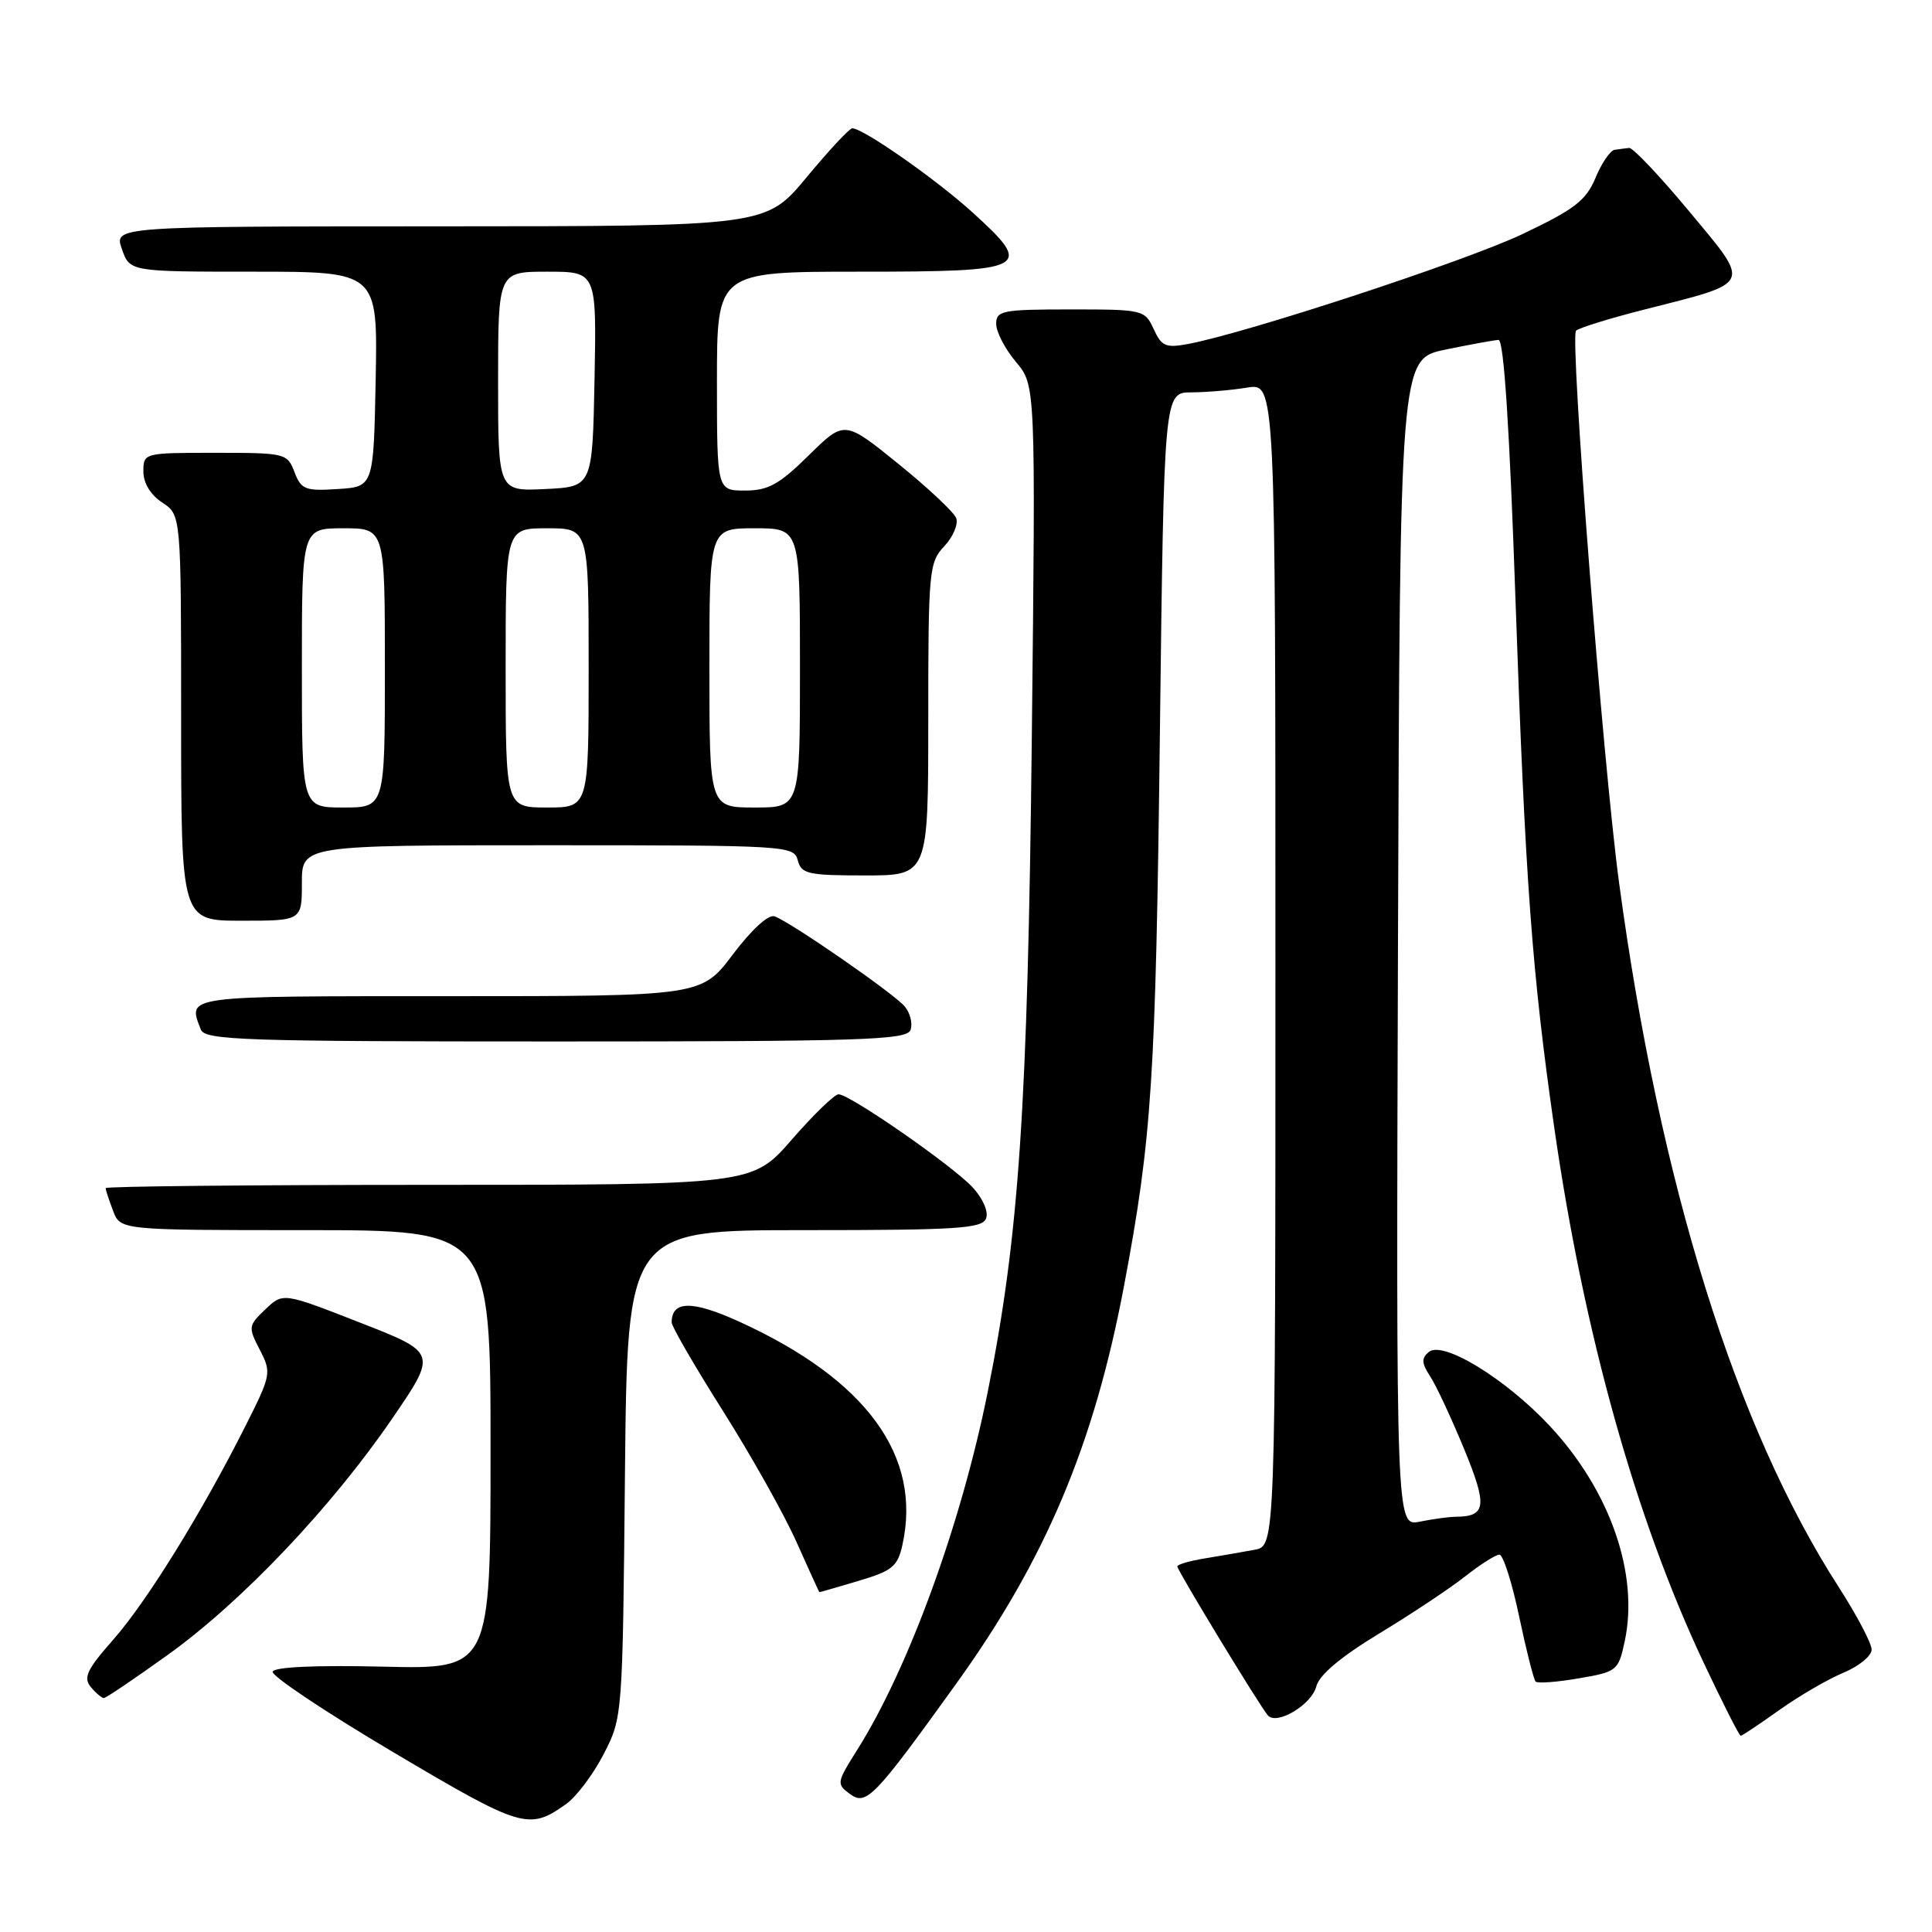 <?xml version="1.0" encoding="UTF-8" standalone="no"?>
<!DOCTYPE svg PUBLIC "-//W3C//DTD SVG 1.1//EN" "http://www.w3.org/Graphics/SVG/1.1/DTD/svg11.dtd" >
<svg xmlns="http://www.w3.org/2000/svg" xmlns:xlink="http://www.w3.org/1999/xlink" version="1.1" viewBox="0 0 256 256">
 <g >
 <path fill="currentColor"
d=" M 74.99 239.06 C 76.37 238.09 78.62 235.10 79.99 232.43 C 82.49 227.57 82.50 227.49 82.81 195.28 C 83.13 163.00 83.13 163.00 106.59 163.00 C 126.87 163.00 130.14 162.79 130.66 161.45 C 131.00 160.55 130.25 158.82 128.88 157.33 C 126.18 154.43 112.60 145.00 111.11 145.00 C 110.58 145.00 107.79 147.70 104.92 151.00 C 99.70 157.00 99.70 157.00 56.85 157.00 C 33.28 157.00 14.00 157.20 14.00 157.43 C 14.00 157.67 14.44 159.02 14.98 160.43 C 15.95 163.00 15.95 163.00 40.48 163.00 C 65.00 163.00 65.00 163.00 65.00 192.09 C 65.00 221.18 65.00 221.18 50.75 220.84 C 41.85 220.63 36.36 220.88 36.13 221.50 C 35.93 222.05 43.13 226.86 52.13 232.19 C 69.16 242.28 70.08 242.55 74.99 239.06 Z  M 126.66 223.16 C 138.54 206.67 144.98 191.39 148.95 170.33 C 152.63 150.79 153.14 143.01 153.69 97.25 C 154.24 52.00 154.24 52.00 157.87 51.99 C 159.87 51.98 163.19 51.70 165.25 51.36 C 169.00 50.74 169.00 50.74 169.00 127.79 C 169.00 204.84 169.00 204.84 166.25 205.35 C 164.74 205.63 161.81 206.14 159.75 206.48 C 157.69 206.81 156.00 207.30 156.00 207.56 C 156.00 208.09 166.94 226.09 168.00 227.30 C 169.18 228.65 173.81 225.88 174.42 223.45 C 174.80 221.94 177.66 219.54 182.75 216.45 C 187.01 213.87 192.14 210.46 194.14 208.88 C 196.15 207.29 198.19 206.00 198.68 206.00 C 199.17 206.00 200.35 209.68 201.29 214.17 C 202.24 218.67 203.22 222.56 203.48 222.82 C 203.74 223.08 206.31 222.89 209.19 222.39 C 214.26 221.53 214.44 221.38 215.28 217.50 C 217.20 208.56 213.35 197.50 205.32 188.91 C 199.48 182.67 191.19 177.60 189.33 179.14 C 188.33 179.97 188.36 180.62 189.49 182.35 C 190.28 183.54 192.29 187.86 193.98 191.94 C 197.12 199.57 196.95 200.95 192.88 200.98 C 191.98 200.99 189.84 201.28 188.12 201.63 C 184.99 202.25 184.99 202.25 185.24 124.92 C 185.50 47.58 185.50 47.58 191.50 46.33 C 194.80 45.65 197.98 45.07 198.56 45.04 C 199.27 45.01 200.02 56.62 200.82 79.75 C 202.11 116.84 203.00 128.89 205.96 149.51 C 209.86 176.59 216.68 201.04 225.66 220.14 C 228.21 225.56 230.46 230.00 230.65 230.00 C 230.84 230.00 233.13 228.47 235.75 226.60 C 238.36 224.74 242.19 222.51 244.25 221.65 C 246.31 220.80 248.00 219.42 248.00 218.58 C 248.00 217.75 246.03 214.01 243.63 210.28 C 229.96 189.07 219.93 156.92 214.54 117.00 C 212.41 101.25 207.99 44.66 208.83 43.82 C 209.20 43.45 213.30 42.18 217.95 41.00 C 232.34 37.35 232.08 37.92 223.82 28.00 C 219.93 23.32 216.35 19.54 215.87 19.60 C 215.39 19.65 214.53 19.77 213.95 19.85 C 213.37 19.93 212.23 21.60 211.41 23.57 C 210.15 26.58 208.65 27.73 201.71 31.03 C 194.14 34.62 165.24 44.11 157.42 45.58 C 154.47 46.13 153.91 45.89 152.87 43.61 C 151.70 41.05 151.47 41.00 141.84 41.00 C 132.80 41.00 132.00 41.16 132.00 42.92 C 132.00 43.98 133.18 46.25 134.62 47.96 C 137.23 51.06 137.23 51.06 136.72 97.78 C 136.18 146.64 135.03 163.78 130.89 184.38 C 127.37 201.93 120.37 221.13 113.55 231.92 C 110.86 236.19 110.82 236.40 112.63 237.72 C 114.78 239.30 115.85 238.19 126.66 223.16 Z  M 22.27 219.25 C 32.05 212.23 43.91 199.73 51.94 188.01 C 57.94 179.25 57.94 179.25 47.72 175.26 C 37.50 171.26 37.50 171.26 35.16 173.50 C 32.90 175.65 32.87 175.85 34.42 178.85 C 35.99 181.89 35.94 182.16 32.54 188.92 C 26.73 200.46 19.45 212.22 15.00 217.27 C 11.53 221.20 11.01 222.30 12.02 223.52 C 12.69 224.33 13.48 225.00 13.76 225.00 C 14.04 225.00 17.87 222.41 22.27 219.25 Z  M 113.74 209.48 C 118.22 208.16 118.94 207.57 119.57 204.73 C 122.20 192.92 114.79 182.79 97.94 175.12 C 91.72 172.29 89.00 172.32 89.00 175.23 C 89.00 175.77 92.05 181.03 95.77 186.92 C 99.49 192.80 103.88 200.61 105.52 204.28 C 107.16 207.95 108.53 210.96 108.57 210.97 C 108.61 210.99 110.93 210.32 113.74 209.48 Z  M 120.64 136.49 C 120.96 135.66 120.62 134.25 119.89 133.37 C 118.49 131.68 104.96 122.31 102.65 121.42 C 101.85 121.11 99.63 123.13 97.12 126.45 C 92.94 132.00 92.94 132.00 59.47 132.00 C 24.05 132.00 24.87 131.89 26.61 136.42 C 27.15 137.83 32.23 138.00 73.64 138.00 C 114.16 138.00 120.14 137.81 120.64 136.49 Z  M 40.00 117.00 C 40.00 112.00 40.00 112.00 72.59 112.00 C 104.35 112.00 105.20 112.05 105.71 114.00 C 106.18 115.80 107.07 116.00 114.62 116.00 C 123.00 116.00 123.00 116.00 123.00 95.31 C 123.00 75.59 123.10 74.52 125.13 72.37 C 126.30 71.12 127.00 69.45 126.70 68.65 C 126.39 67.85 122.93 64.61 119.01 61.44 C 111.89 55.68 111.89 55.68 107.16 60.34 C 103.24 64.20 101.79 65.00 98.72 65.00 C 95.00 65.00 95.00 65.00 95.00 50.50 C 95.00 36.00 95.00 36.00 113.89 36.00 C 136.34 36.00 137.09 35.61 128.88 28.16 C 124.03 23.75 114.37 17.00 112.93 17.00 C 112.56 17.00 109.84 19.92 106.88 23.49 C 101.50 29.98 101.50 29.98 58.30 29.99 C 15.10 30.00 15.10 30.00 16.15 33.00 C 17.20 36.00 17.20 36.00 33.63 36.00 C 50.05 36.00 50.05 36.00 49.78 50.25 C 49.50 64.50 49.50 64.50 44.75 64.80 C 40.44 65.08 39.90 64.87 39.02 62.55 C 38.07 60.06 37.82 60.00 28.52 60.00 C 19.06 60.00 19.00 60.01 19.00 62.48 C 19.00 64.02 19.95 65.57 21.50 66.59 C 24.00 68.23 24.00 68.23 24.00 95.12 C 24.00 122.00 24.00 122.00 32.00 122.00 C 40.00 122.00 40.00 122.00 40.00 117.00 Z  M 40.00 88.50 C 40.00 70.00 40.00 70.00 45.50 70.00 C 51.00 70.00 51.00 70.00 51.00 88.50 C 51.00 107.00 51.00 107.00 45.50 107.00 C 40.00 107.00 40.00 107.00 40.00 88.50 Z  M 67.00 88.50 C 67.00 70.00 67.00 70.00 72.50 70.00 C 78.00 70.00 78.00 70.00 78.00 88.50 C 78.00 107.00 78.00 107.00 72.50 107.00 C 67.00 107.00 67.00 107.00 67.00 88.50 Z  M 94.00 88.50 C 94.00 70.00 94.00 70.00 100.00 70.00 C 106.00 70.00 106.00 70.00 106.00 88.50 C 106.00 107.00 106.00 107.00 100.00 107.00 C 94.00 107.00 94.00 107.00 94.00 88.50 Z  M 66.00 50.55 C 66.00 36.00 66.00 36.00 72.53 36.00 C 79.05 36.00 79.05 36.00 78.78 50.25 C 78.50 64.50 78.50 64.50 72.25 64.80 C 66.00 65.10 66.00 65.10 66.00 50.55 Z "/>
</g>
</svg>